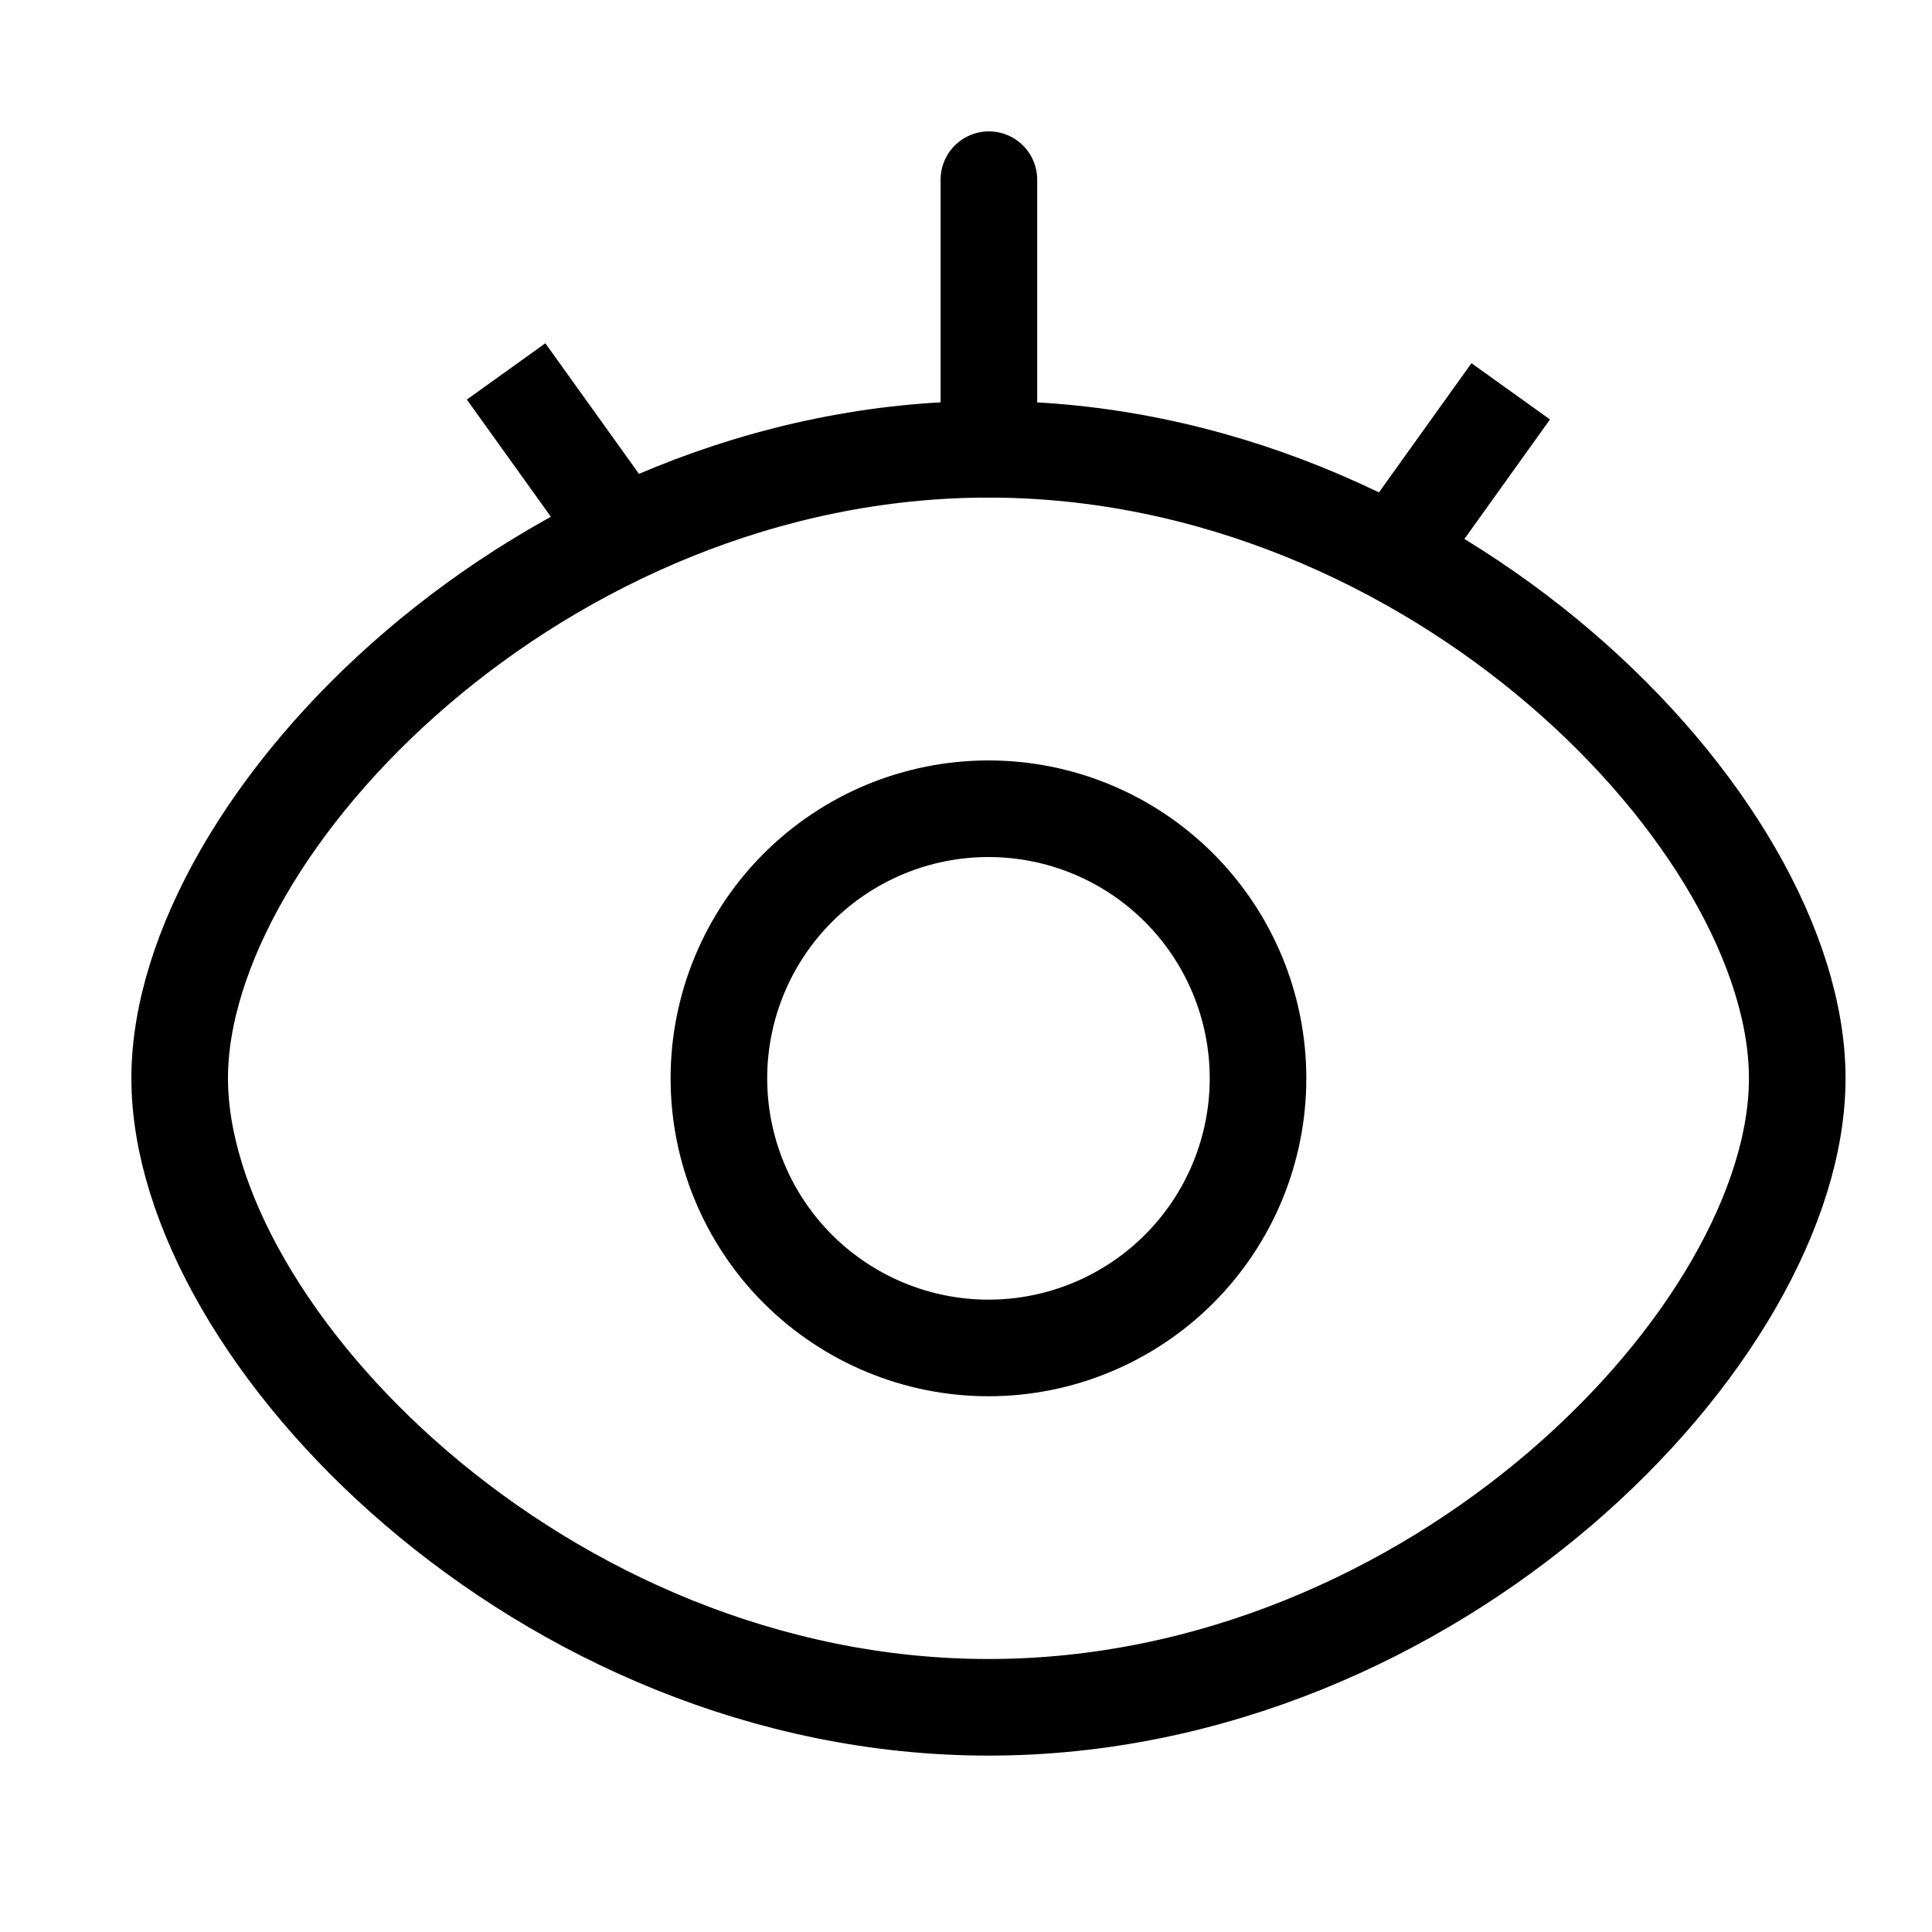 <svg width="20" height="20" viewBox="0 0 20 20" fill="none" xmlns="http://www.w3.org/2000/svg">
<path d="M10.233 17.674C14.856 17.674 18.605 13.804 18.605 11.163C18.605 8.522 14.856 4.651 10.233 4.651C5.609 4.651 1.86 8.525 1.86 11.163C1.86 13.801 5.609 17.674 10.233 17.674Z" stroke="black" stroke-linejoin="round"/>
<path d="M10.233 13.954C10.973 13.954 11.683 13.659 12.206 13.136C12.729 12.613 13.023 11.903 13.023 11.163C13.023 10.423 12.729 9.713 12.206 9.19C11.683 8.666 10.973 8.372 10.233 8.372C9.492 8.372 8.783 8.666 8.259 9.19C7.736 9.713 7.442 10.423 7.442 11.163C7.442 11.903 7.736 12.613 8.259 13.136C8.783 13.659 9.492 13.954 10.233 13.954V13.954Z" stroke="black" stroke-linejoin="round"/>
<path d="M10.237 1.86V4.651M5.239 3.845L6.446 5.528L5.239 3.845ZM15.639 4.051L14.433 5.735L15.639 4.051Z" stroke="black" stroke-linecap="round"/>
</svg>
